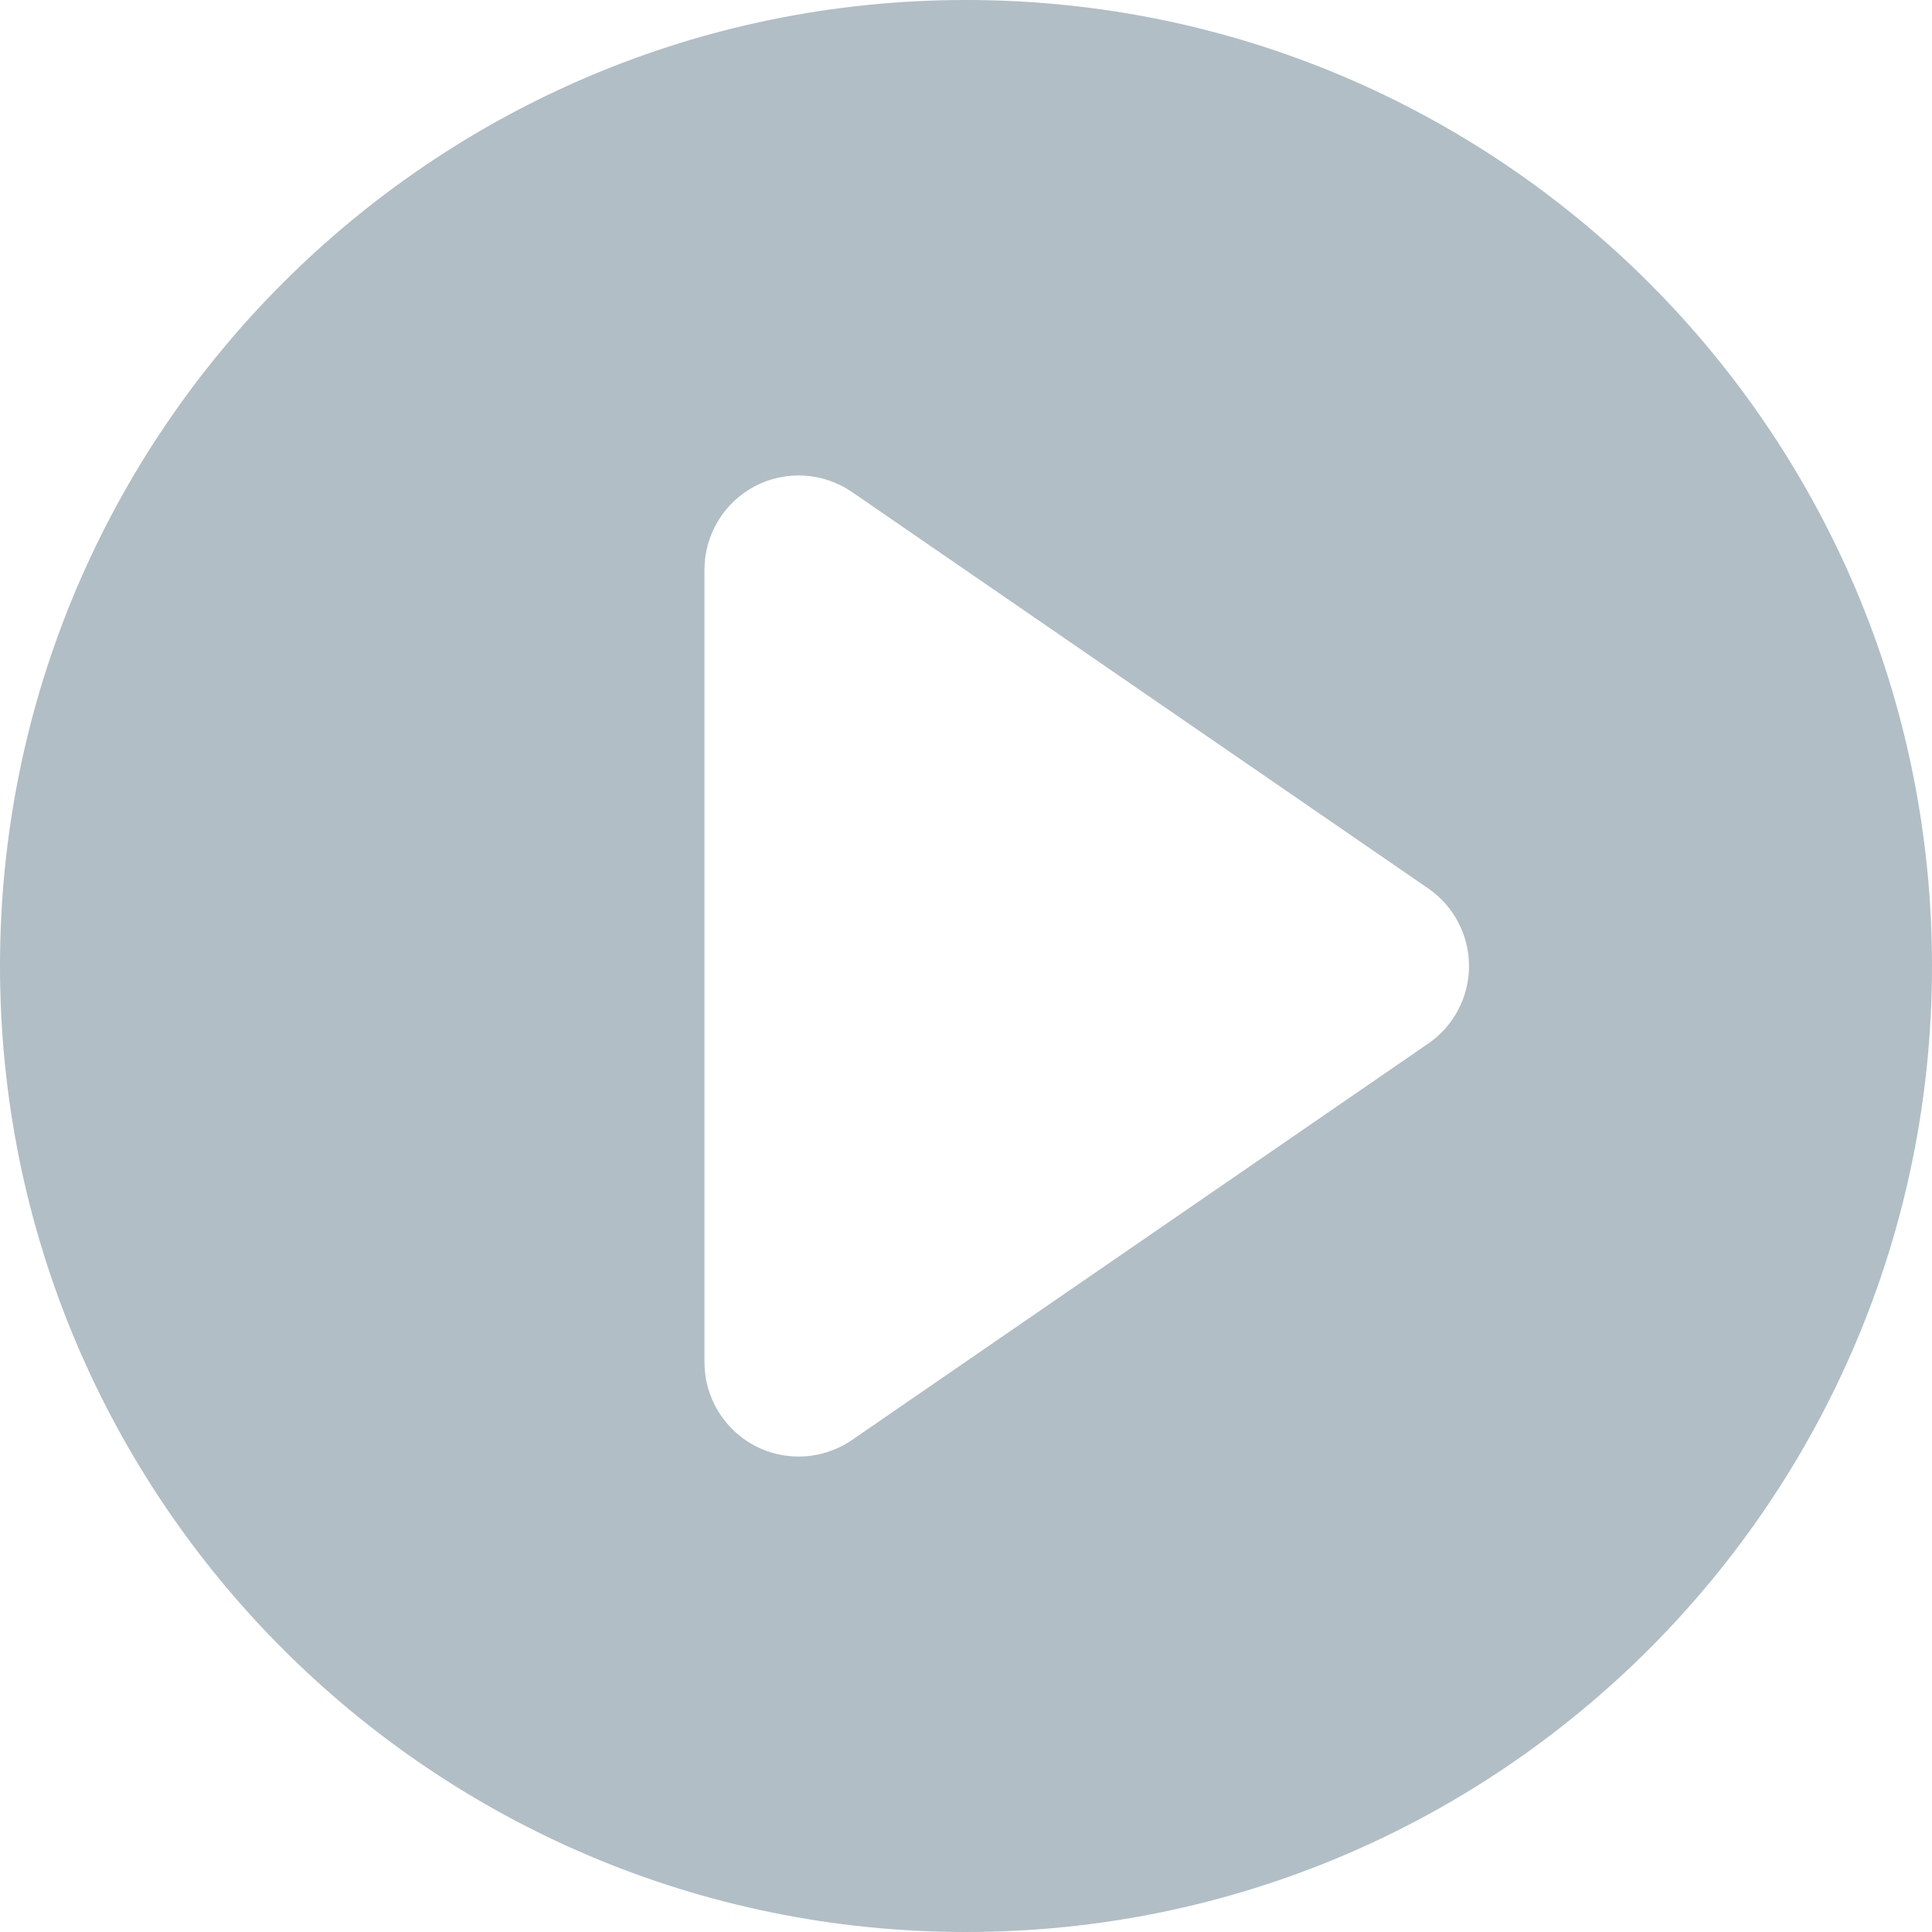 <svg xmlns="http://www.w3.org/2000/svg" xmlns:xlink="http://www.w3.org/1999/xlink" width="30" height="30" version="1.1" viewBox="0 0 30 30"><title>96831A4D-E889-4222-B5BB-4285A636D12D</title><g id="New" fill="none" fill-rule="evenodd" stroke="none" stroke-width="1"><g id="01-Main" fill="#B1BEC5" fill-rule="nonzero" transform="translate(-120, -269)"><g id="Content" transform="translate(120, 154)"><g id="Actions" transform="translate(0, 64)"><g id="005-movie-player-play-button" transform="translate(0, 51)"><path id="Shape" d="M15,0 C6.715,0 0,6.715 0,15 C0,23.285 6.715,30 15,30 C23.285,30 30,23.285 30,15 C30,6.715 23.285,0 15,0 Z M22.178,16.204 L13.23,22.36 C12.981,22.53 12.692,22.617 12.401,22.617 C12.167,22.617 11.935,22.562 11.721,22.45 C11.241,22.196 10.939,21.698 10.939,21.155 L10.939,8.845 C10.939,8.302 11.241,7.804 11.721,7.55 C12.202,7.298 12.782,7.333 13.23,7.64 L22.178,13.796 C22.573,14.068 22.811,14.519 22.811,15 C22.811,15.481 22.574,15.932 22.178,16.204 Z"/></g></g></g></g></g></svg>